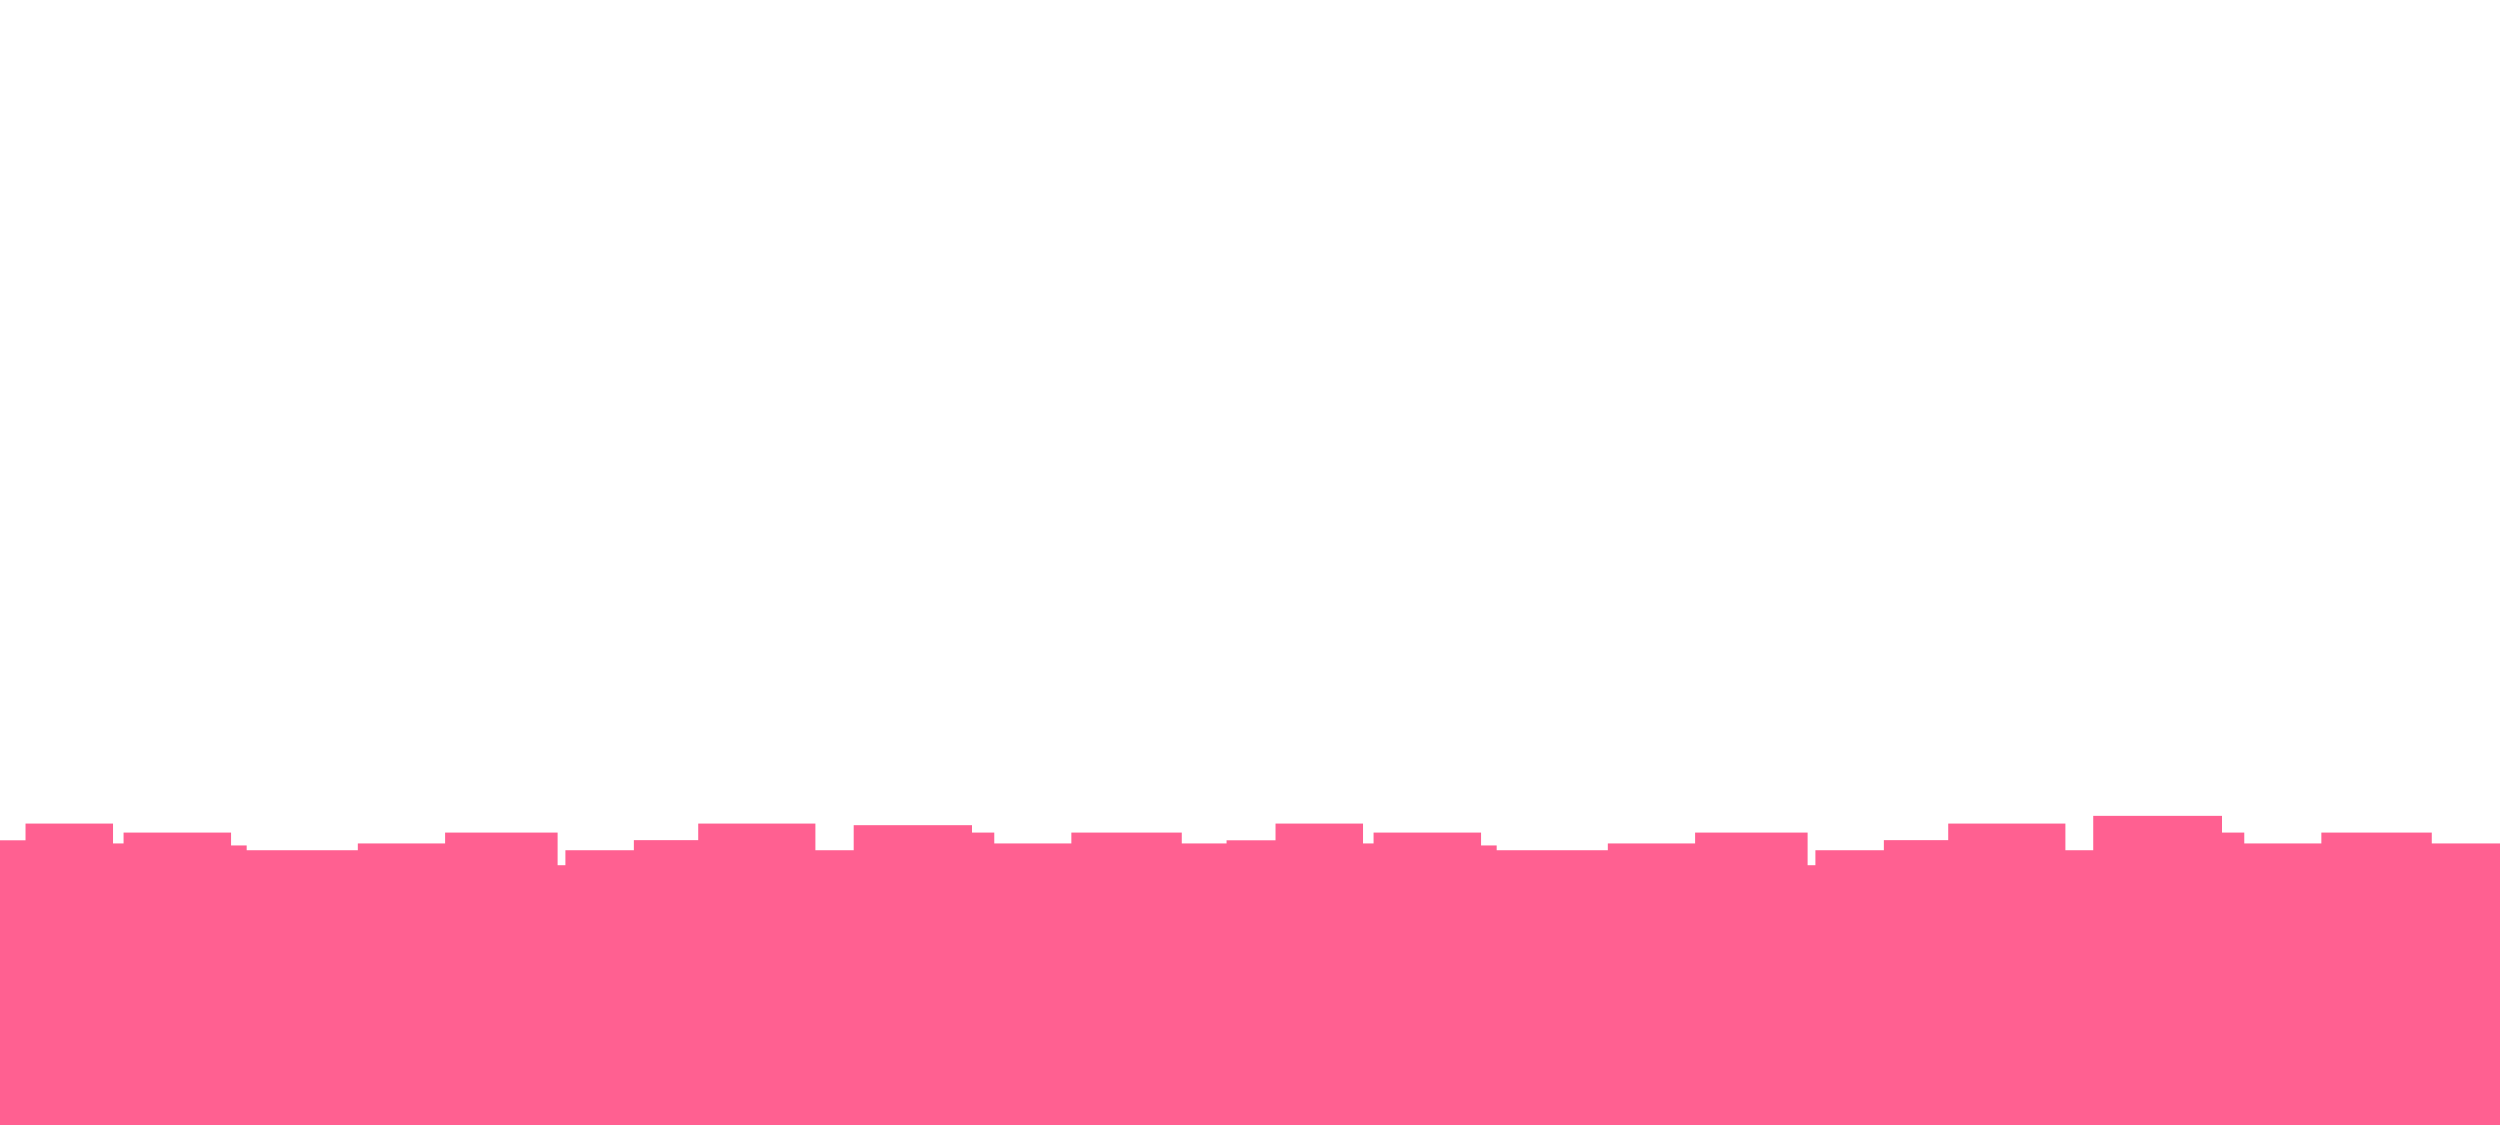 <?xml version="1.0" encoding="utf-8"?>
<!-- Generator: Adobe Illustrator 18.1.1, SVG Export Plug-In . SVG Version: 6.00 Build 0)  -->
<svg version="1.1" id="Layer_1" xmlns="http://www.w3.org/2000/svg" xmlns:xlink="http://www.w3.org/1999/xlink" x="0px"
	y="0px" viewBox="0 0 1600 720" enable-background="new 0 0 1600 720" xml:space="preserve">
	<polygon fill="#ff6091" points="546.363,528.118 546.363,544.151 521.854,544.151 521.854,527.085 446.861,527.085 446.861,537.694
	405.668,537.694 405.668,544.151 361.861,544.151 361.861,553.738 356.867,553.738 356.867,532.85 284.867,532.85 284.867,539.802
	229.001,539.802 229.001,544.151 157.874,544.151 157.874,541.087 147.874,541.087 147.874,532.85 79.081,532.85 79.081,539.802
	72.334,539.802 72.334,527.085 16.334,527.085 16.334,537.793 0.001,537.793 0.001,720 1600.001,720 1600.001,539.802
	1556.334,539.802 1556.334,532.85 1485.667,532.85 1485.667,539.802 1436.334,539.802 1436.334,532.85 1422.081,532.85
	1422.081,522.143 1339.667,522.143 1339.667,544.151 1321.854,544.151 1321.854,527.085 1246.861,527.085 1246.861,537.694
	1205.667,537.694 1205.667,544.151 1161.861,544.151 1161.861,553.738 1156.867,553.738 1156.867,532.85 1084.867,532.85
	1084.867,539.802 1029.001,539.802 1029.001,544.151 957.874,544.151 957.874,541.087 947.874,541.087 947.874,532.85
	879.081,532.85 879.081,539.802 872.334,539.802 872.334,527.085 816.334,527.085 816.334,537.793 785.001,537.793 785.001,539.802
	756.334,539.802 756.334,532.85 685.667,532.85 685.667,539.802 636.334,539.802 636.334,532.85 622.081,532.85 622.081,528.118
	546.363,528.118 " />
</svg>
